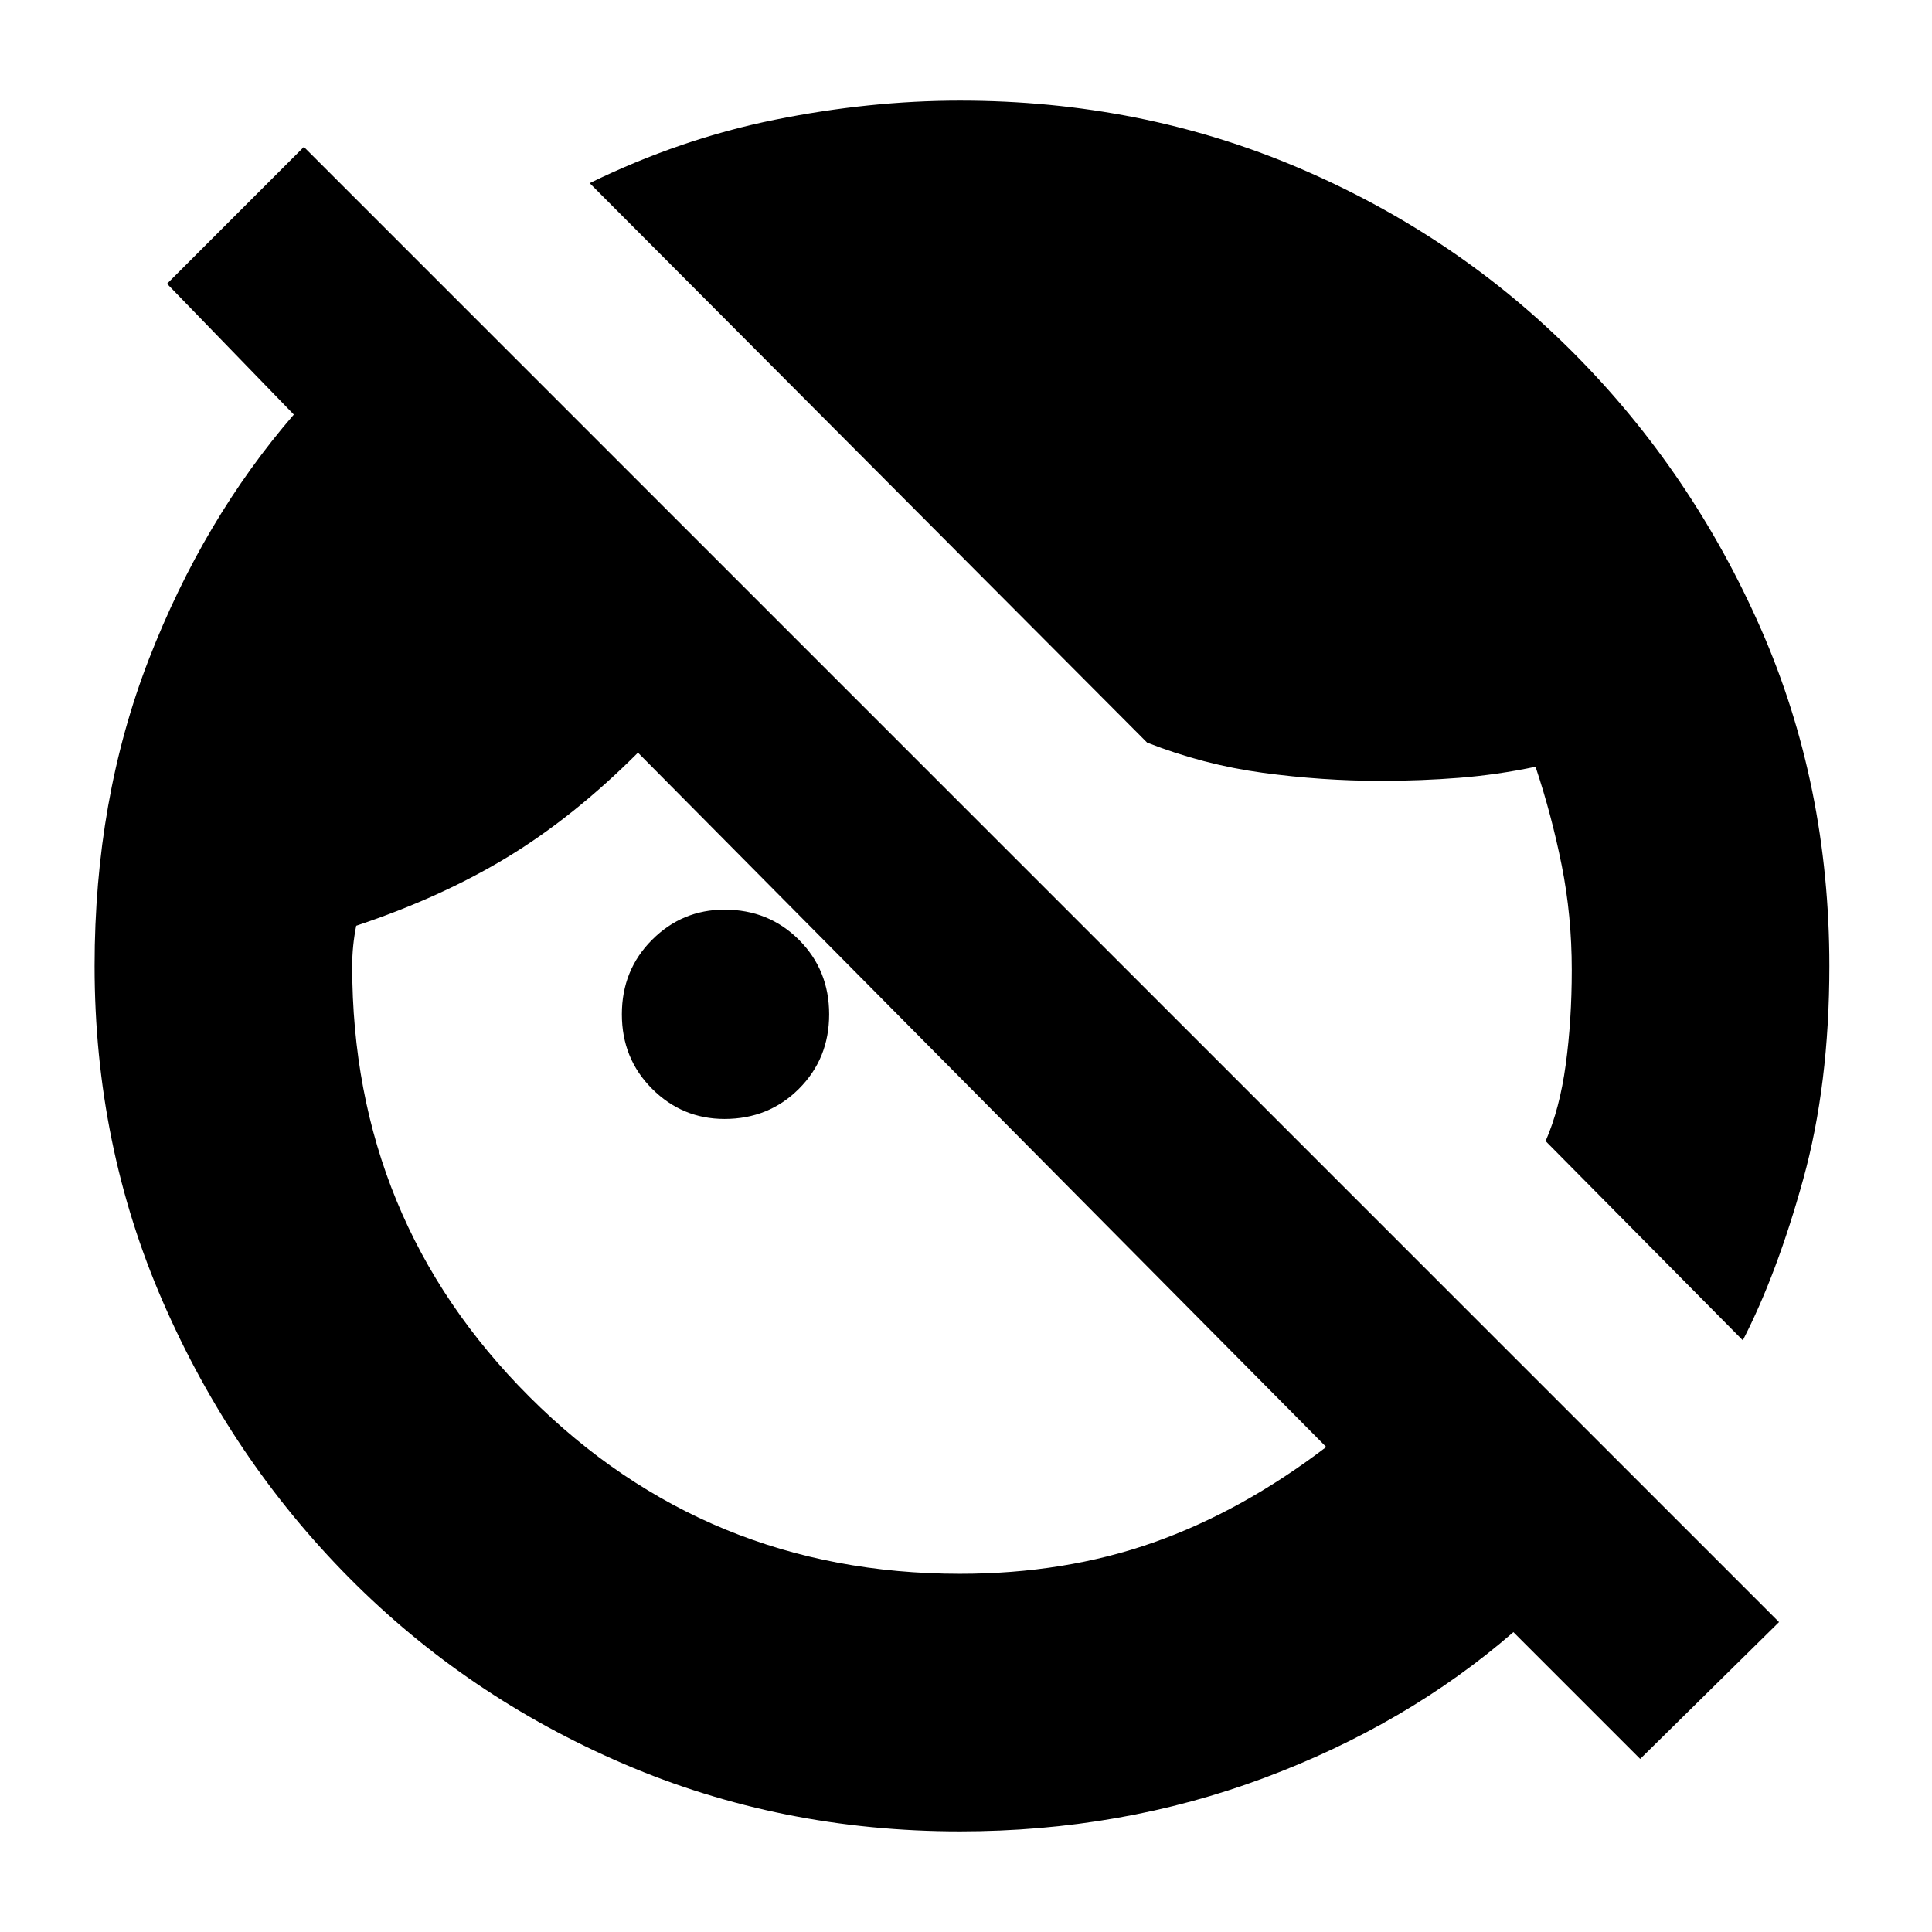 <svg xmlns="http://www.w3.org/2000/svg" height="20" viewBox="0 -960 960 960" width="20"><path d="m815-86-63-63q-53 46-124 72.5T477-50q-89 0-167-33.5T173.5-176Q115-235 81-313T47-480q0-83 27-152.5T146-754l-63-65 68-68 733 733-69 68Zm51-208-98-99q7-16 10-38t3-47q0-27-5-52t-13-49q-19 4-38 5.5t-39 1.5q-29 0-58.5-4T570-591L293-869q45-22 92-31.5t92-9.5q90 0 168.5 33.5t137 92.5Q841-725 875-647.5T909-480q0 59-13 106t-30 80ZM360-404q-21 0-36-15t-15-37q0-22 15-37t36-15q22 0 37 15t15 37q0 22-15 37t-37 15Zm117 226q52 0 96-15.5t86-47.5L317-586q-32 32-65 52t-75 34q-1 5-1.5 10t-.5 10q0 126 88 214t214 88Z"/></svg>